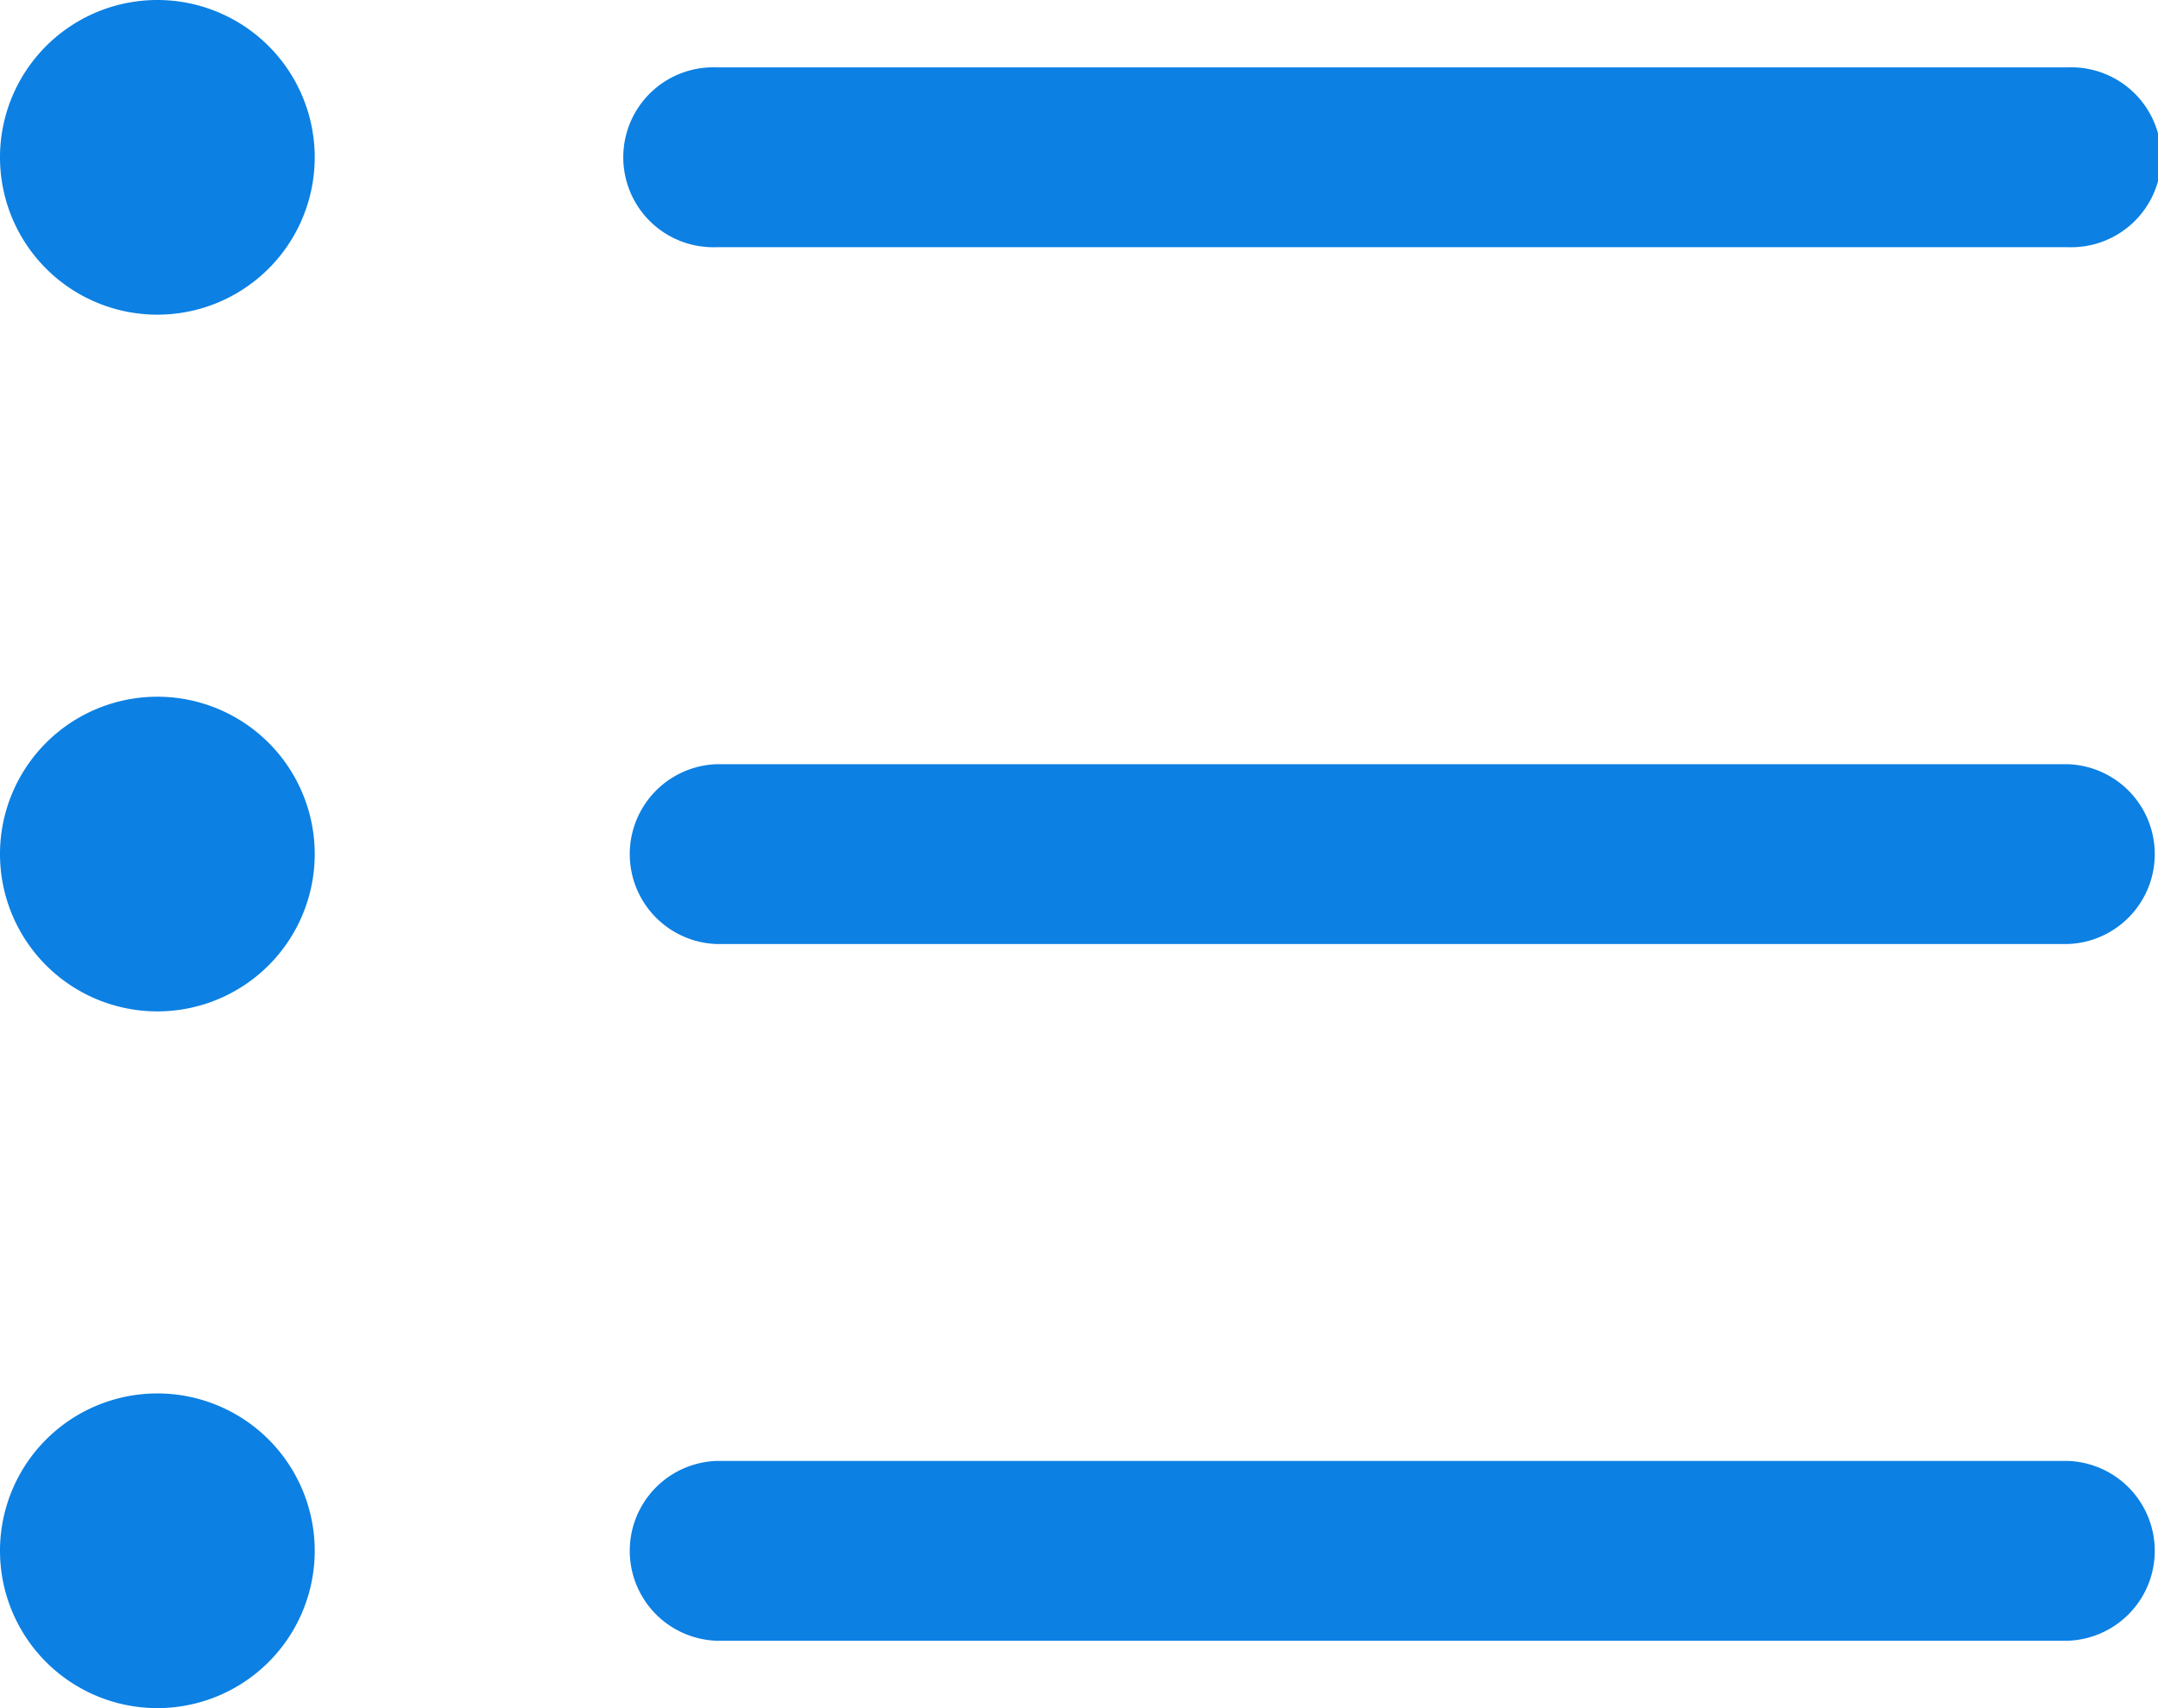 <svg id="Icon_ionic-ios-list" data-name="Icon ionic-ios-list" xmlns="http://www.w3.org/2000/svg" width="18.445" height="14.602" viewBox="0 0 18.445 14.602">
  <path id="Path_350" data-name="Path 350" d="M7.19,17.376a1.345,1.345,0,1,1-1.345-1.345A1.345,1.345,0,0,1,7.19,17.376Z" transform="translate(-4.5 -10.075)" fill="#0c80e3"/>
  <path id="Path_351" data-name="Path 351" d="M7.19,8.657A1.345,1.345,0,1,1,5.845,7.313,1.345,1.345,0,0,1,7.19,8.657Z" transform="translate(-4.5 -7.313)" fill="#0c80e3"/>
  <path id="Path_352" data-name="Path 352" d="M7.19,26.095A1.345,1.345,0,1,1,5.845,24.75,1.345,1.345,0,0,1,7.19,26.095Z" transform="translate(-4.5 -12.838)" fill="#0c80e3"/>
  <path id="Path_353" data-name="Path 353" d="M24.66,16.875H13.108a.769.769,0,0,0,0,1.537H24.66a.769.769,0,0,0,0-1.537Z" transform="translate(-6.984 -10.342)" fill="#0c80e3"/>
  <path id="Path_354" data-name="Path 354" d="M24.66,25.594H13.108a.769.769,0,0,0,0,1.537H24.66a.769.769,0,0,0,0-1.537Z" transform="translate(-6.984 -13.105)" fill="#0c80e3"/>
  <path id="Path_355" data-name="Path 355" d="M13.108,9.693H24.66a.769.769,0,1,0,0-1.537H13.108a.769.769,0,1,0,0,1.537Z" transform="translate(-6.984 -7.58)" fill="#0c80e3"/>
</svg>
